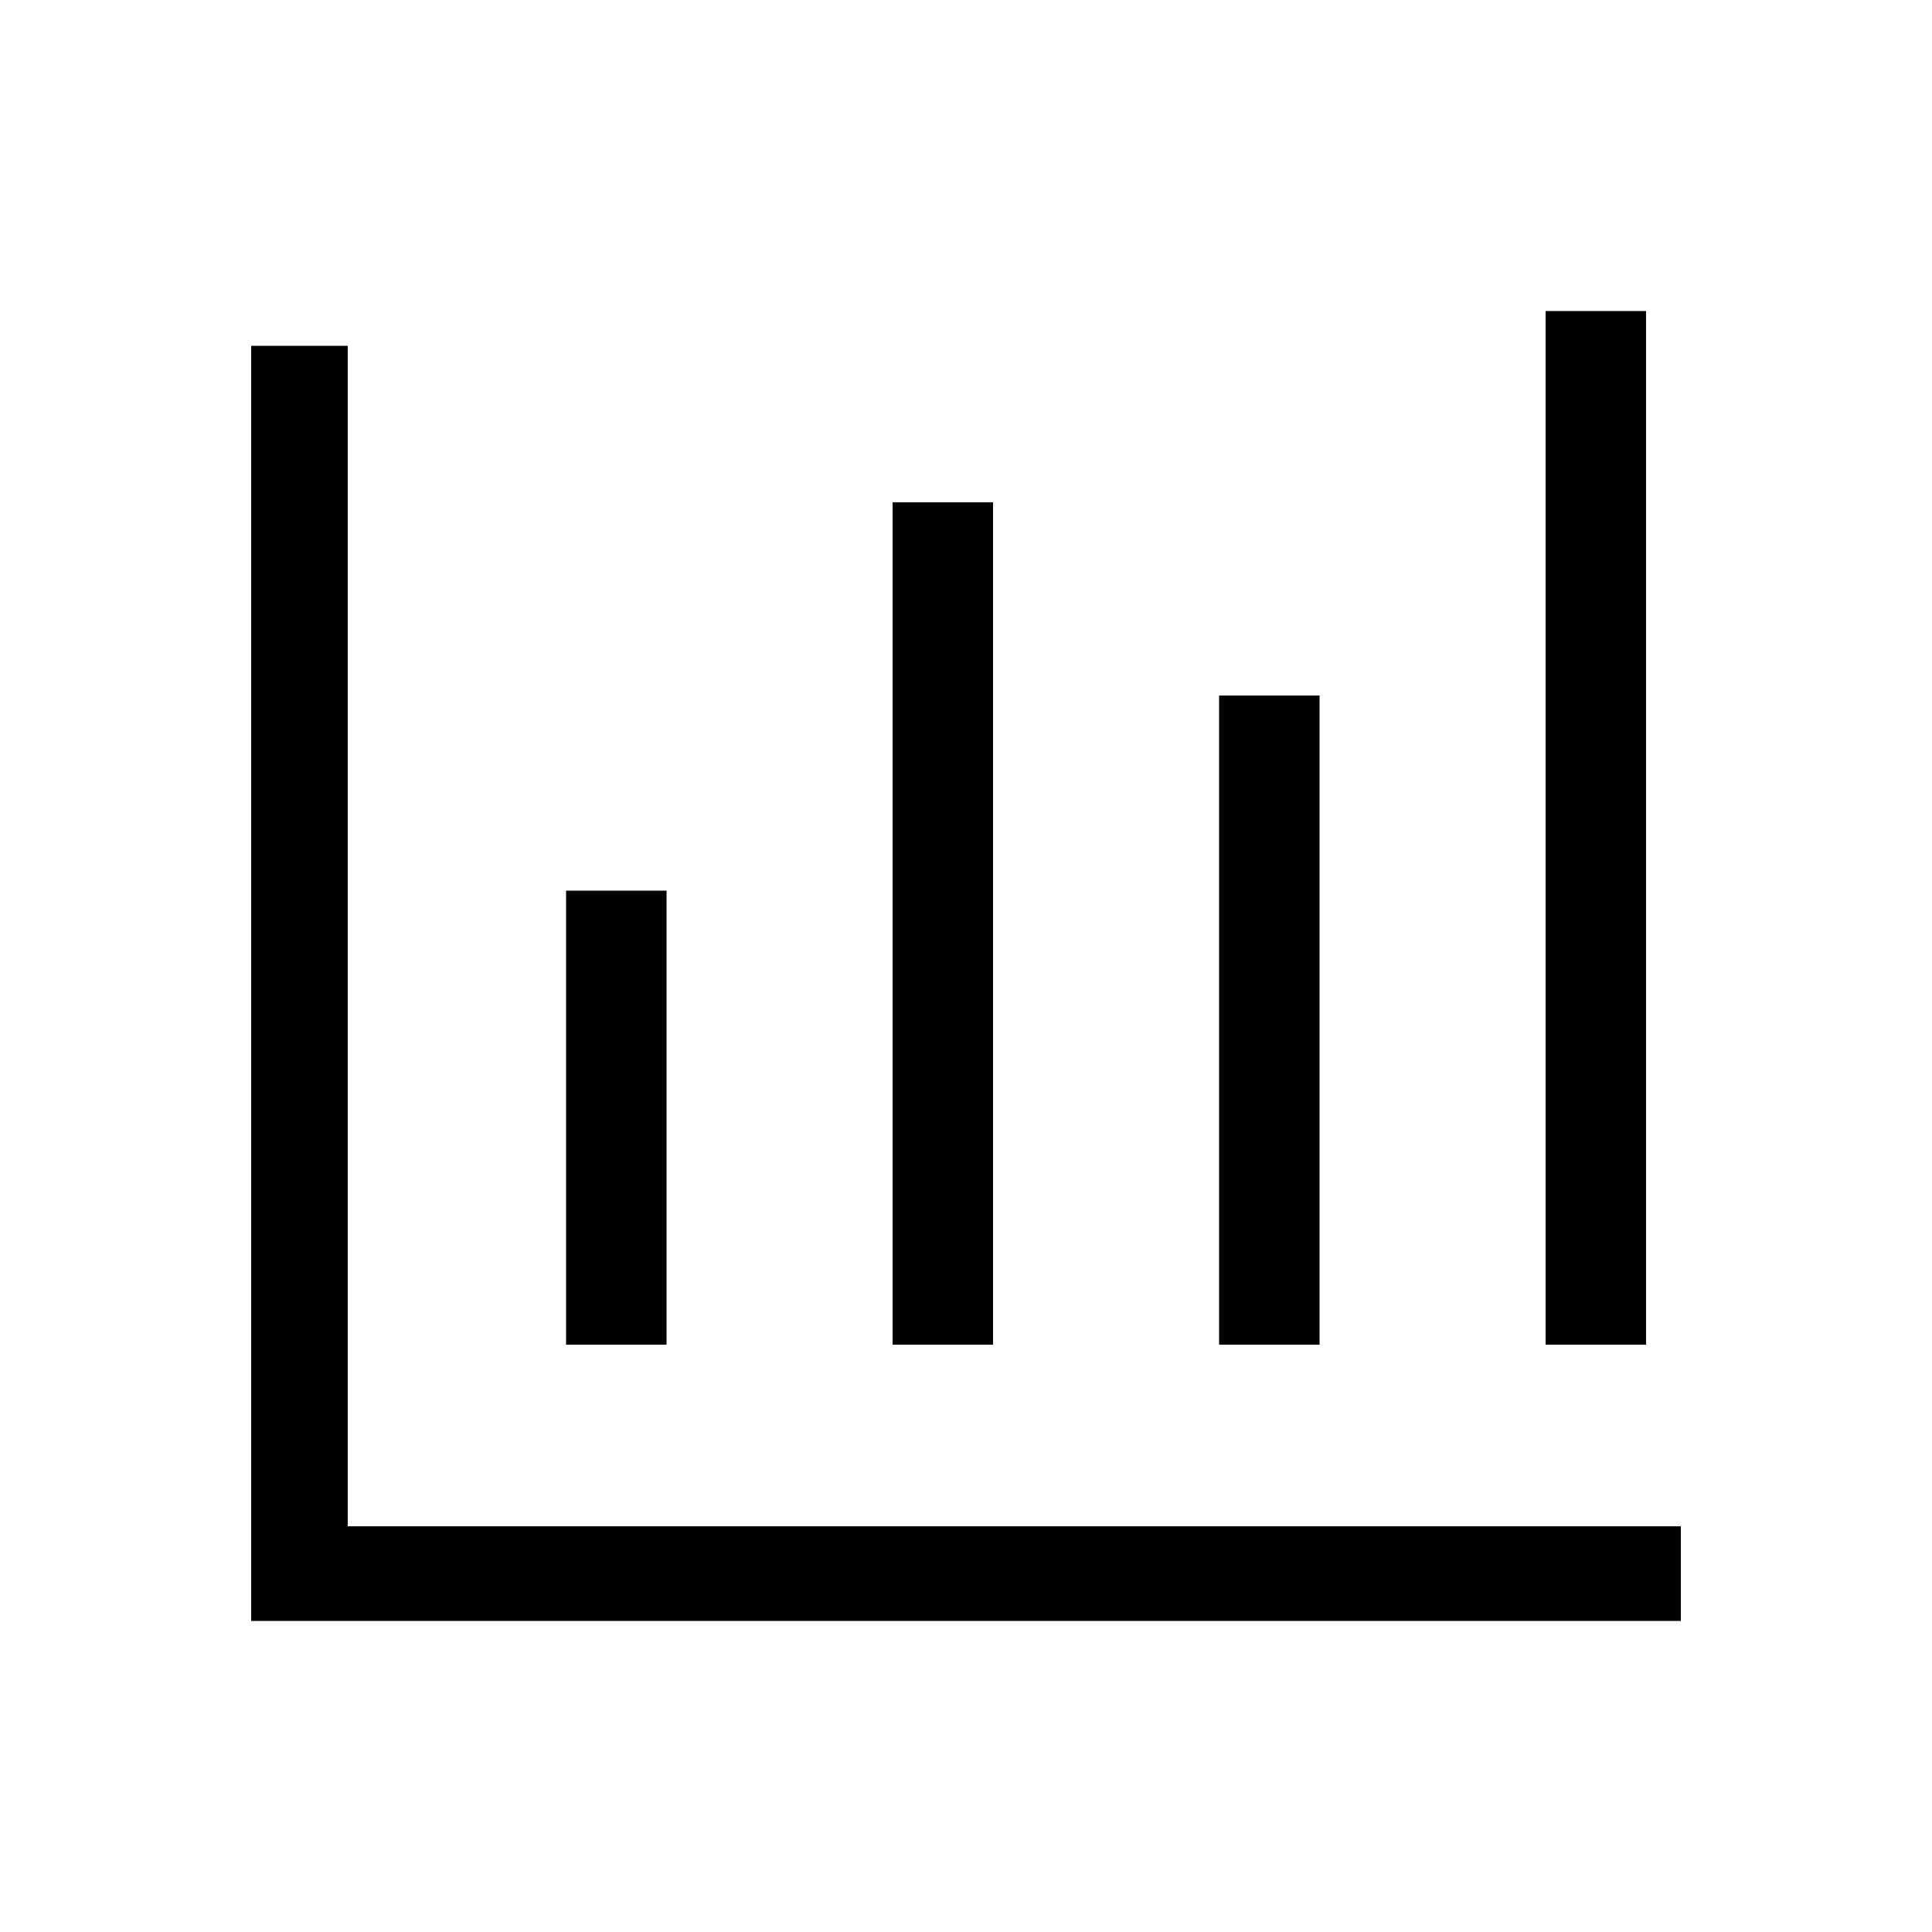 <svg width="24" height="24" viewBox="0 0 24 24" fill="none" xmlns="http://www.w3.org/2000/svg">
<path d="M3.12 20.136H20.88V18.96H4.32V4.296H3.12V20.136ZM7.032 16.704H8.28V11.064H7.032V16.704ZM11.088 16.704H12.336V6.24H11.088V16.704ZM15.144 16.704H16.392V8.64H15.144V16.704ZM19.2 16.704H20.448V3.864H19.2V16.704Z" fill="black"/>
</svg>
